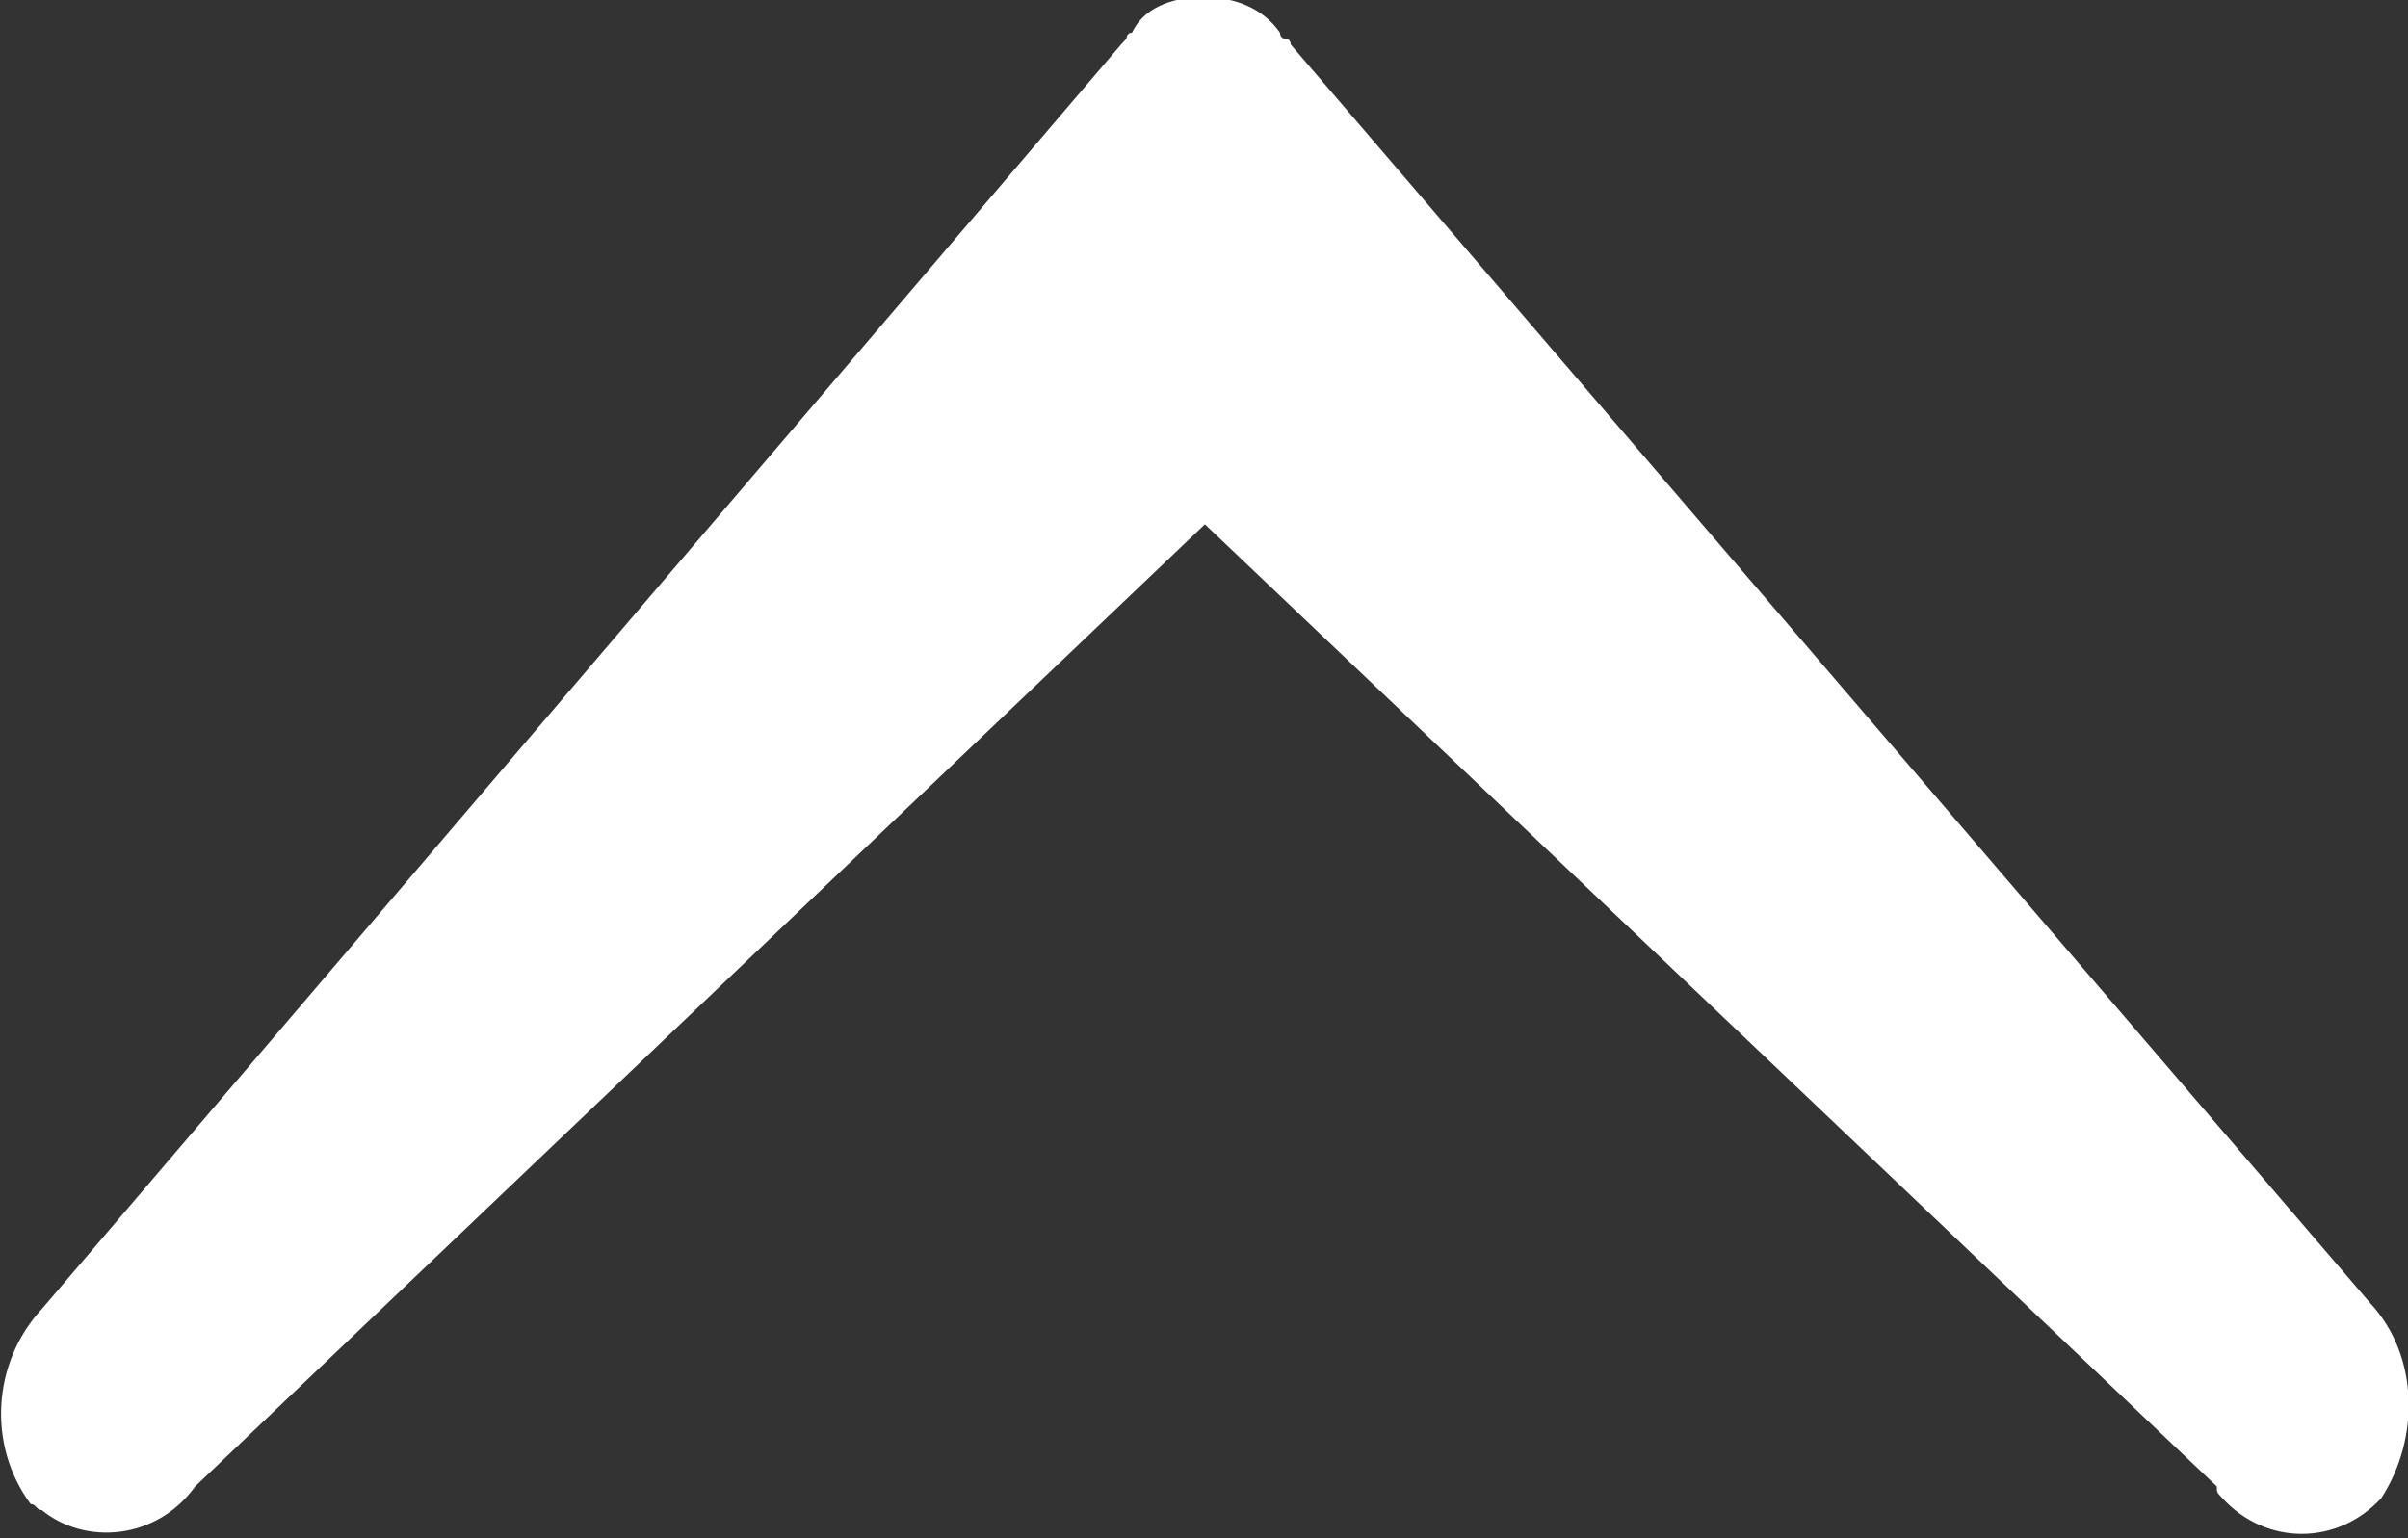 <svg xmlns="http://www.w3.org/2000/svg" xmlns:xlink="http://www.w3.org/1999/xlink" preserveAspectRatio="xMidYMid" width="10.906" height="6.968" viewBox="0 0 10.906 6.968">
  <rect x="0" y="0" width="10.906" height="6.968" fill="#333333" stroke="none"/>
  <defs>
    <style>
      .cls-1 {
        fill: #fff;
        fill-rule: evenodd;
      }
    </style>
  </defs>
  <path d="M5.450,-0.013 C5.450,-0.013 5.474,-0.013 5.450,-0.013 C5.598,-0.013 5.722,0.040 5.797,0.148 C5.797,0.148 5.797,0.175 5.821,0.175 C5.846,0.175 5.846,0.202 5.846,0.202 L10.735,5.903 C10.958,6.144 10.958,6.519 10.785,6.786 C10.586,7.002 10.263,7.002 10.065,6.786 C10.040,6.760 10.040,6.760 10.040,6.733 L5.457,2.375 L0.884,6.733 C0.710,6.975 0.387,7.002 0.189,6.840 C0.164,6.840 0.164,6.813 0.139,6.813 C-0.059,6.546 -0.034,6.171 0.189,5.930 L5.077,0.202 L5.102,0.175 C5.102,0.175 5.102,0.148 5.127,0.148 C5.177,0.040 5.301,-0.013 5.450,-0.013 C5.425,-0.013 5.450,-0.013 5.450,-0.013 Z" class="cls-1"/>
</svg>
